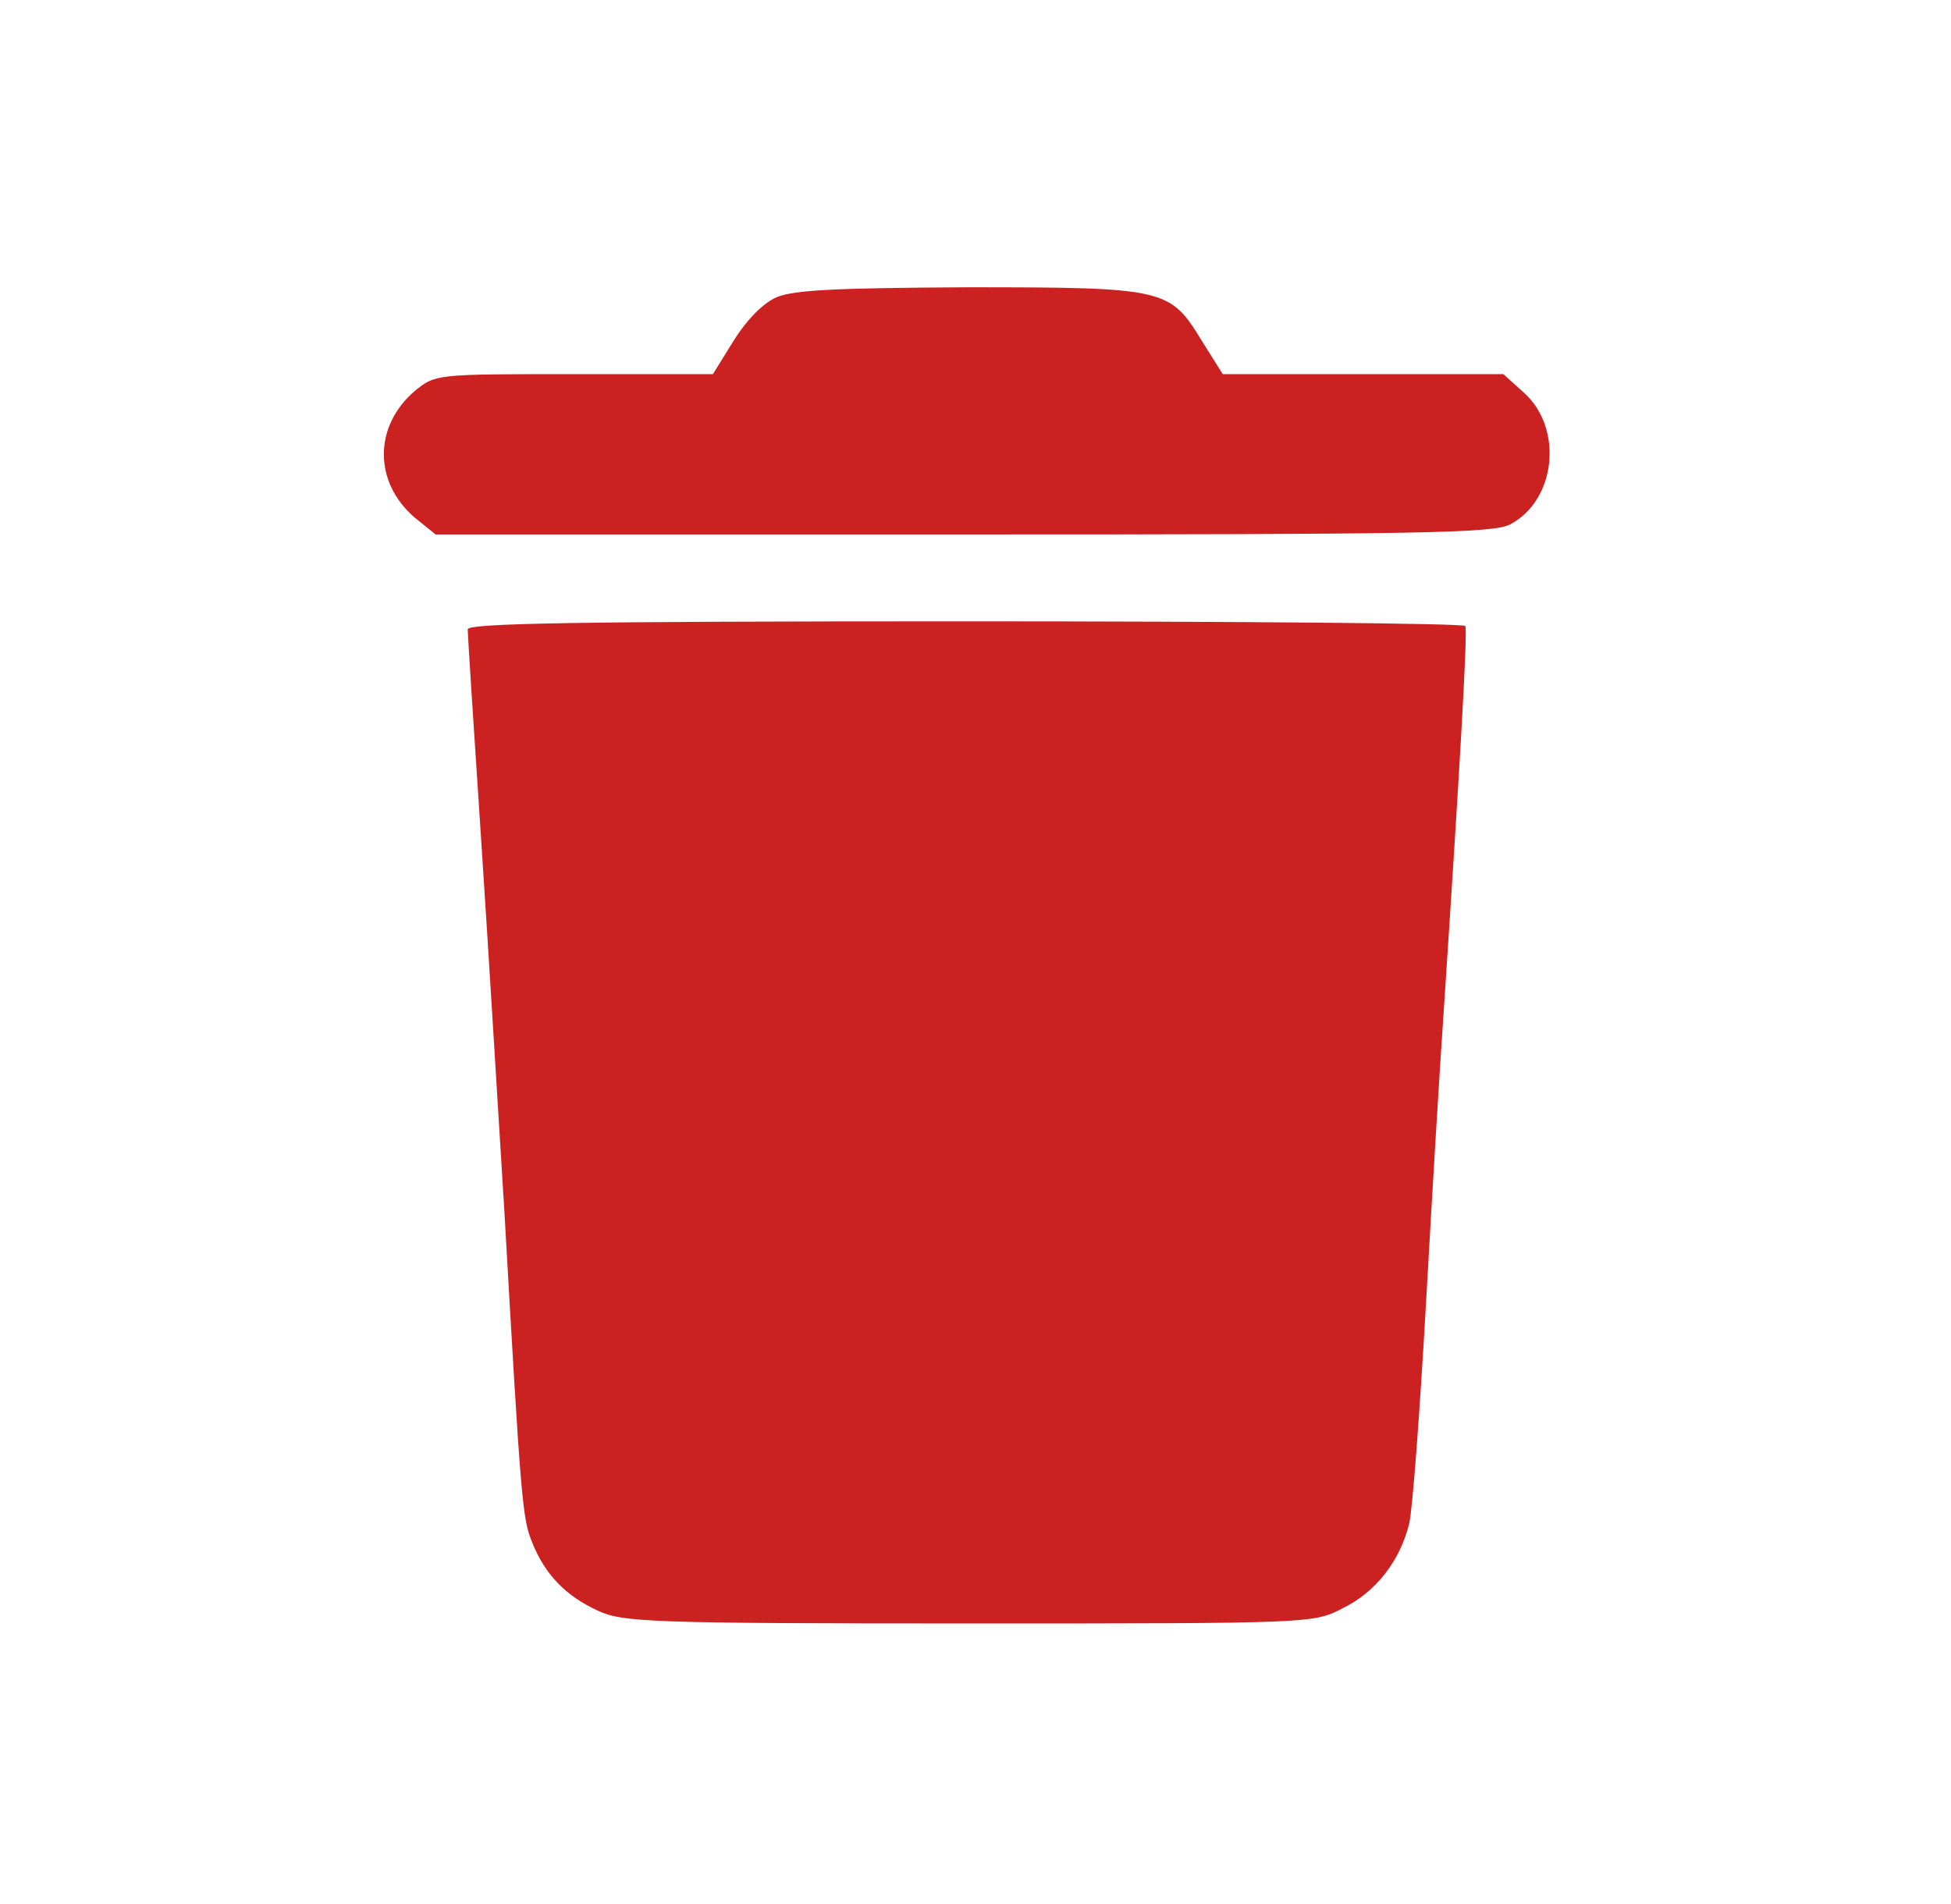 <?xml version="1.0" standalone="no"?>
<!DOCTYPE svg PUBLIC "-//W3C//DTD SVG 20010904//EN"
 "http://www.w3.org/TR/2001/REC-SVG-20010904/DTD/svg10.dtd">
<svg version="1.0" xmlns="http://www.w3.org/2000/svg"
 width="292pt" height="285pt" viewBox="0 0 292 285"
 preserveAspectRatio="xMidYMid meet">

<g transform="translate(0,285) scale(0.1,-0.1)"
fill="#CB2121" stroke="none">
<path d="M1162 2405 c-20 -9 -44 -33 -64 -65 l-31 -50 -208 0 c-207 0 -207 0
-238 -25 -62 -53 -62 -137 0 -190 l31 -25 789 0 c687 0 794 2 819 15 69 36 80
144 21 197 l-31 28 -210 0 -210 0 -32 51 c-47 77 -55 79 -350 79 -196 -1 -260
-4 -286 -15z"/>
<path d="M700 1908 c0 -7 9 -148 20 -313 11 -165 26 -417 35 -560 25 -440 27
-459 42 -495 19 -47 50 -79 98 -101 37 -17 76 -19 555 -19 515 0 516 0 560 23
49 24 85 70 99 126 5 20 16 167 25 326 9 160 21 360 27 445 23 347 36 565 32
573 -2 4 -339 7 -749 7 -588 0 -744 -3 -744 -12z"/>
</g>
</svg>
